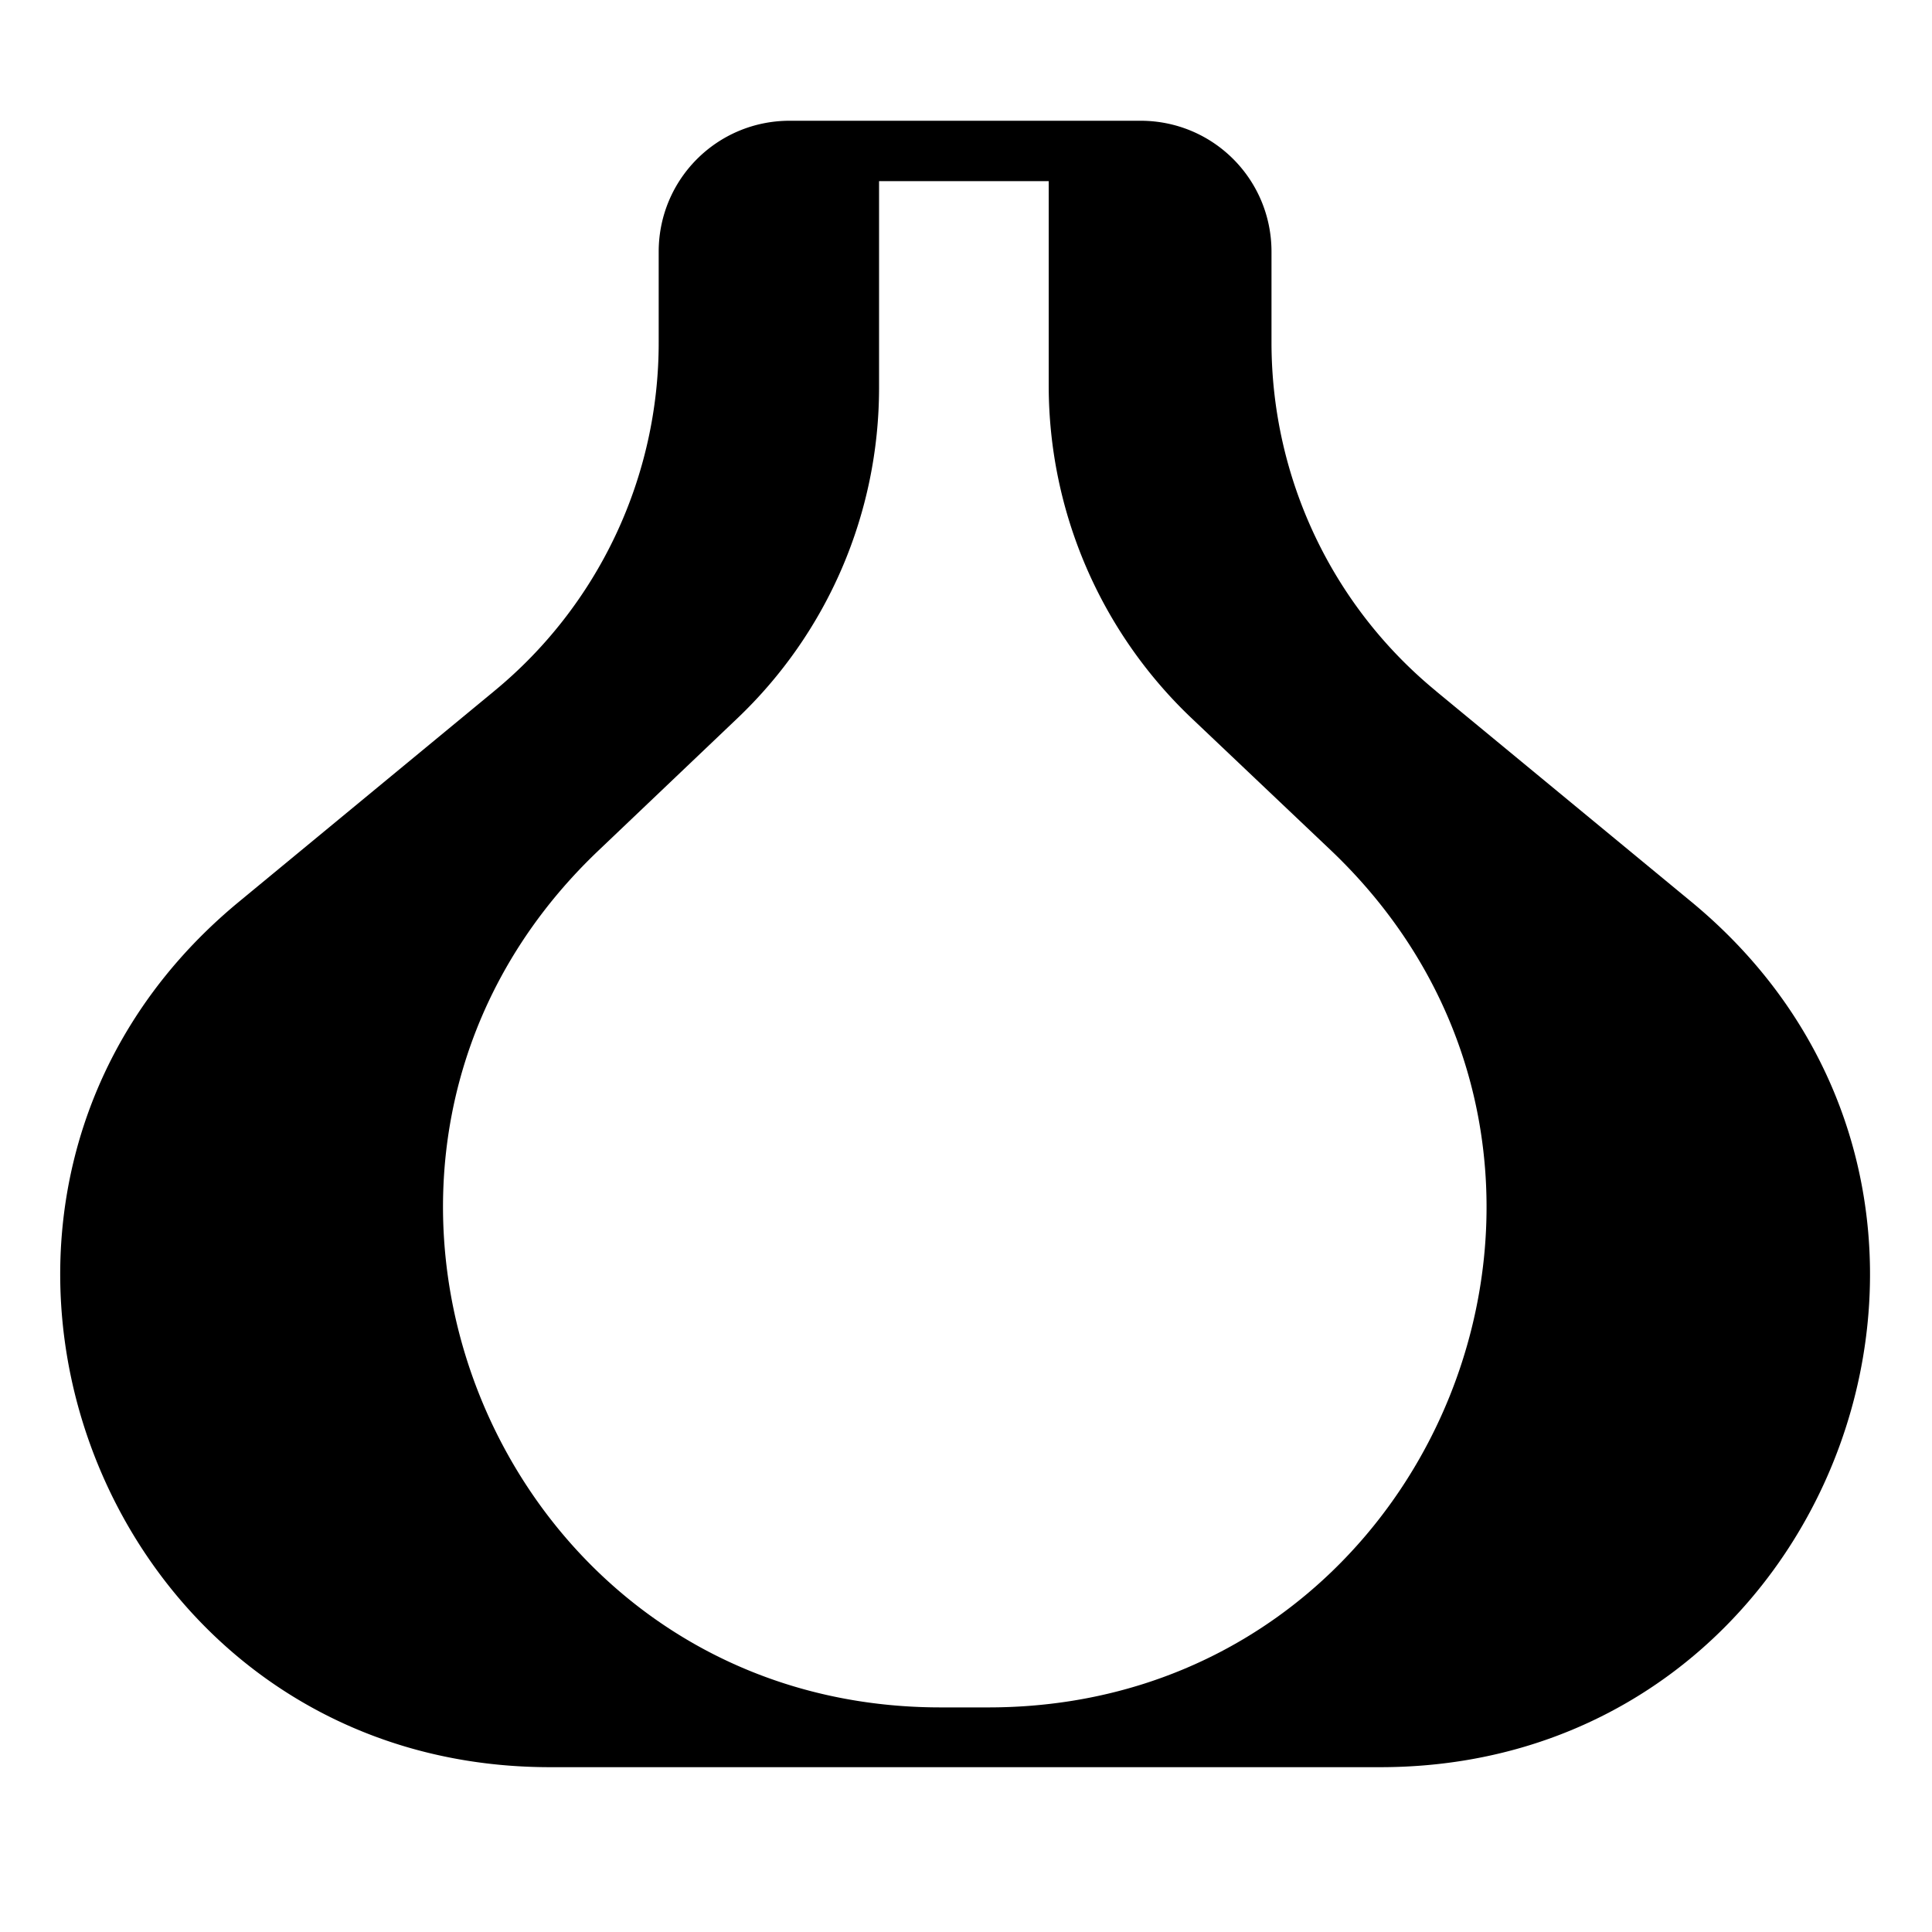 <svg xmlns="http://www.w3.org/2000/svg" width="3em" height="3em" viewBox="0 0 32 32"><path fill="currentColor" d="M10.91 4.17c0-1.202.969-2.17 2.17-2.17h5.81c1.203 0 2.17.968 2.17 2.17v1.5c0 2.242.998 4.358 2.726 5.777l.001.002l4.23 3.49c5.854 4.838 2.43 14.331-5.156 14.331H9.11c-7.586 0-11.01-9.493-5.157-14.33l4.23-3.491l.002-.002A7.47 7.47 0 0 0 10.91 5.67zm8.81 7.71a7.6 7.6 0 0 1-2.35-5.49V3h-2.81v3.42c0 2.08-.85 4.06-2.36 5.49l-2.29 2.18c-5.38 5.12-1.76 14.19 5.67 14.19h.79c7.44 0 11.06-9.06 5.68-14.19z"/></svg>